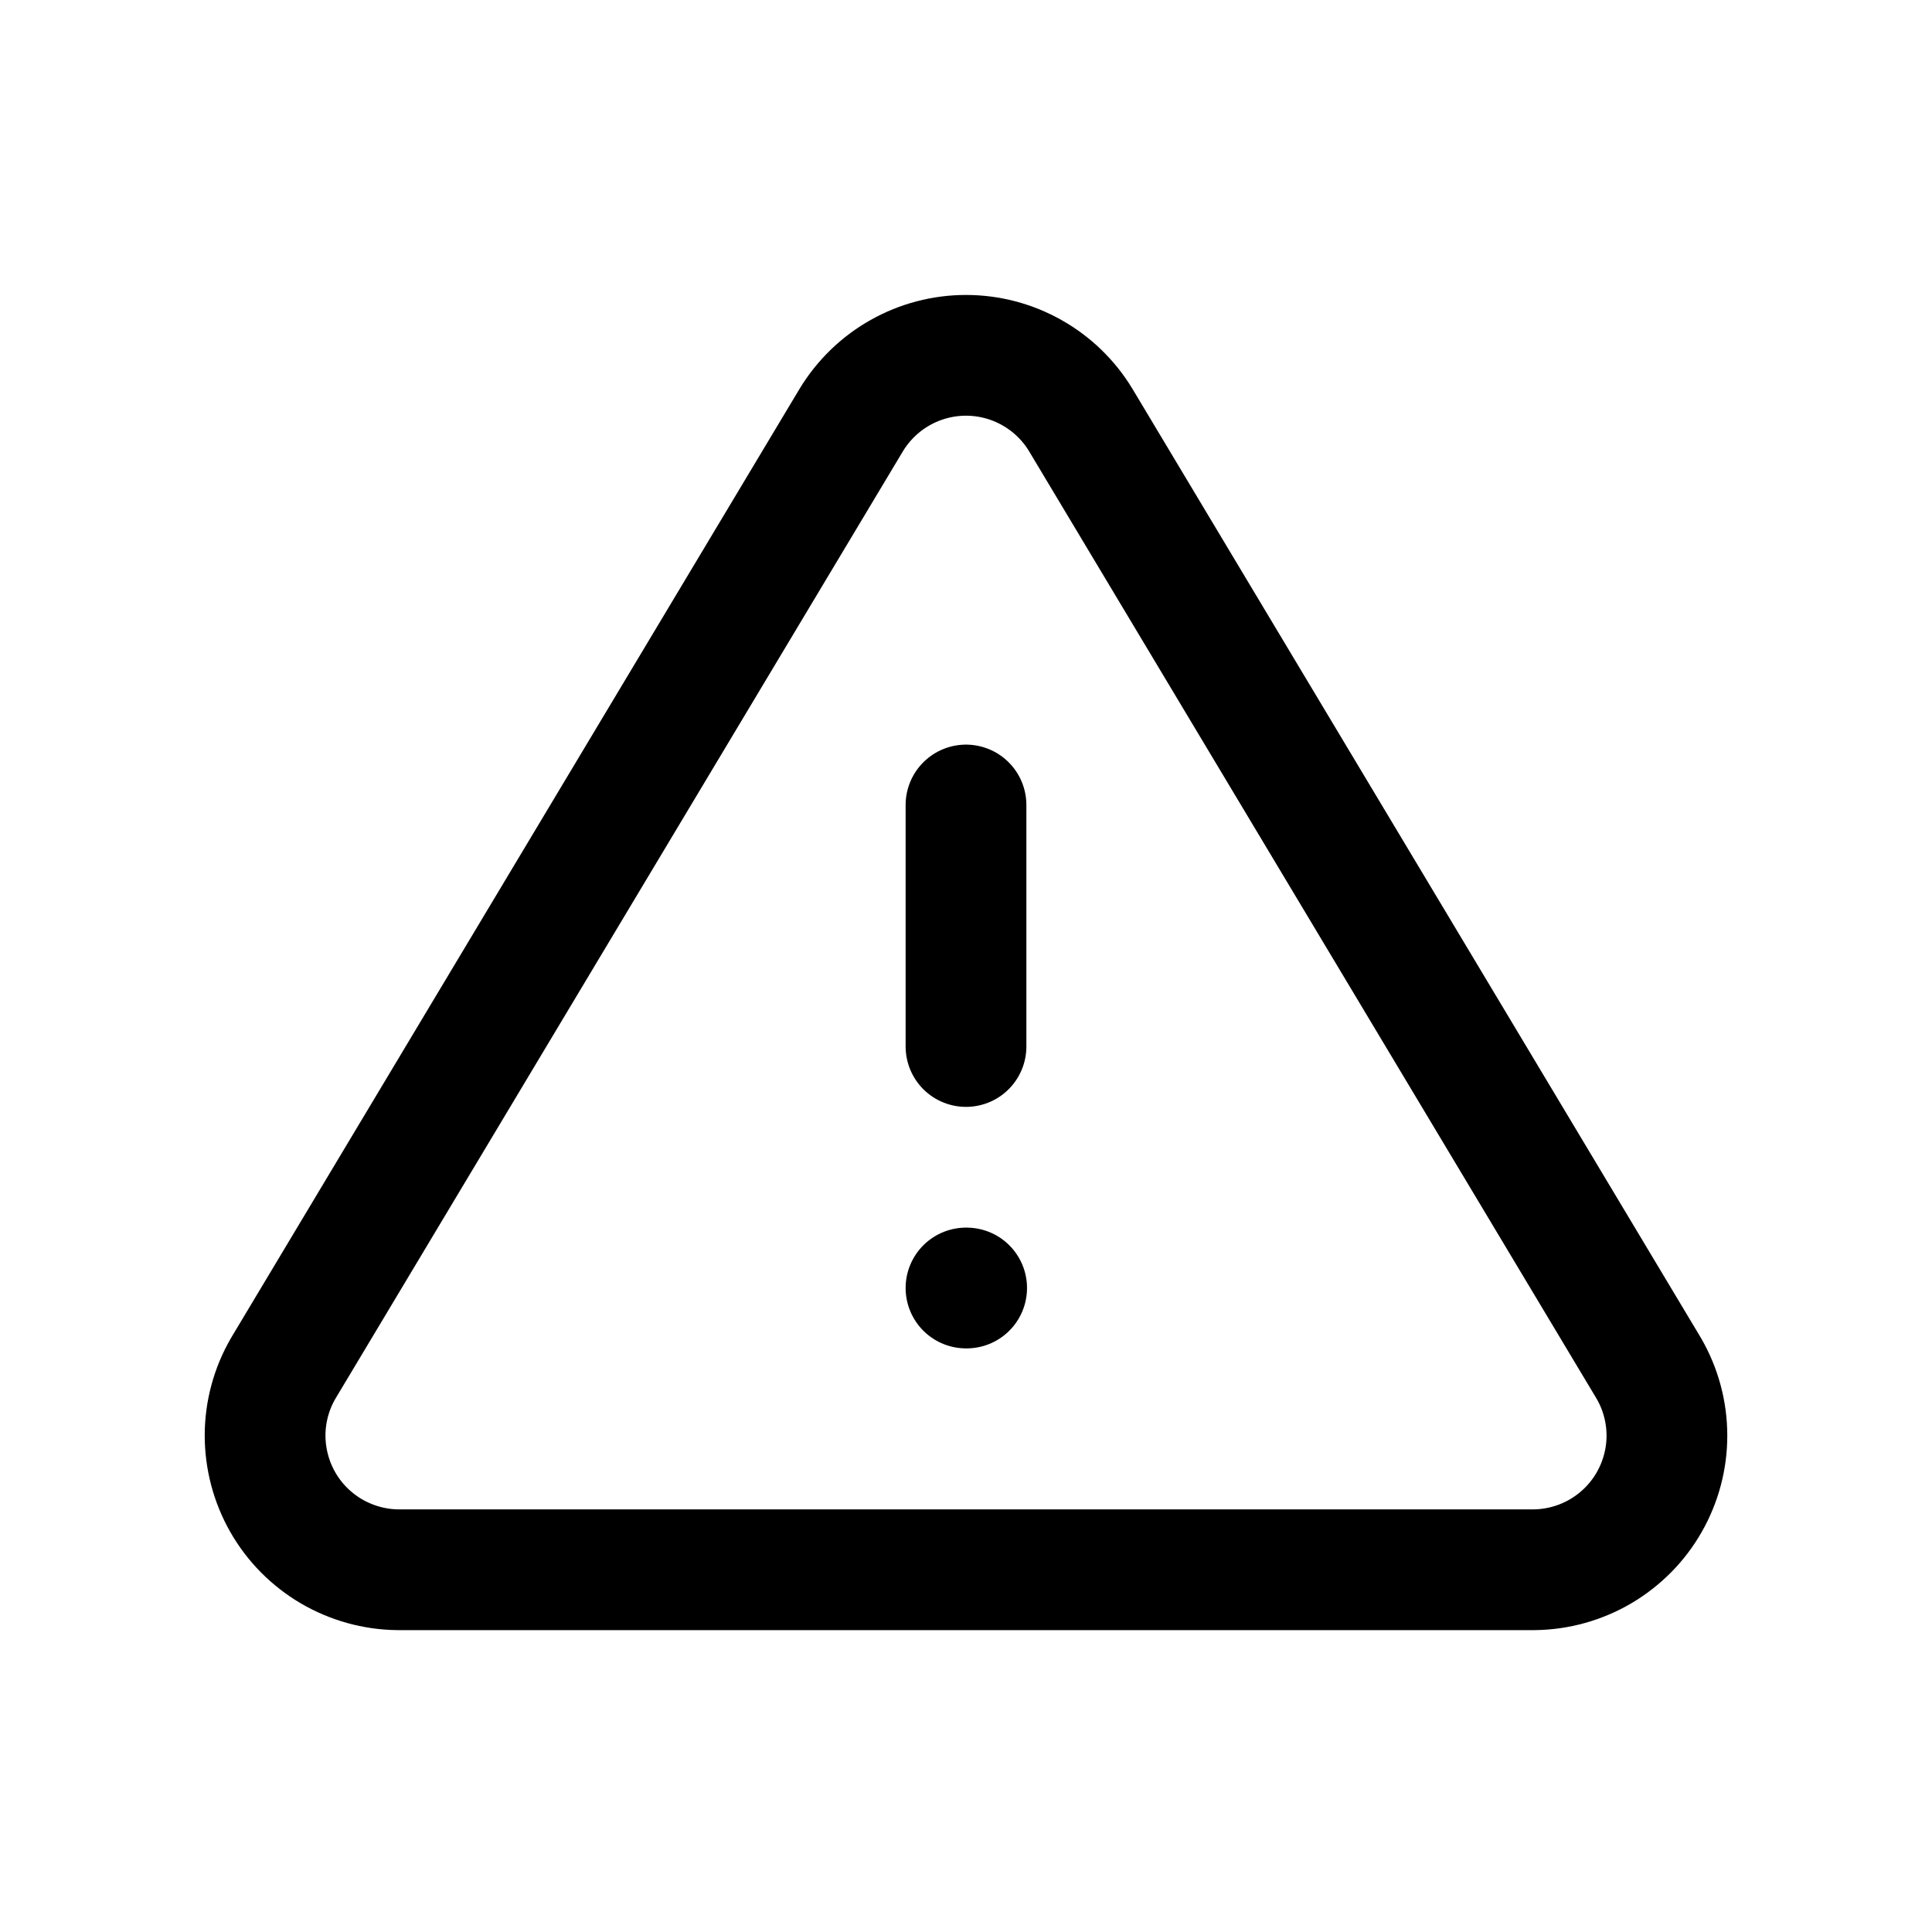 <svg width="24" height="24" viewBox="0 0 24 24" fill="none" xmlns="http://www.w3.org/2000/svg">
<path d="M10.575 5.217L3.517 17C3.371 17.252 3.294 17.538 3.293 17.829C3.293 18.12 3.368 18.406 3.512 18.659C3.656 18.912 3.864 19.122 4.115 19.27C4.366 19.417 4.651 19.497 4.942 19.5H19.058C19.349 19.497 19.635 19.417 19.885 19.27C20.136 19.122 20.344 18.912 20.488 18.659C20.632 18.406 20.708 18.12 20.707 17.829C20.706 17.538 20.629 17.252 20.483 17L13.425 5.217C13.277 4.972 13.067 4.769 12.818 4.629C12.568 4.488 12.287 4.414 12 4.414C11.714 4.414 11.432 4.488 11.182 4.629C10.933 4.769 10.724 4.972 10.575 5.217V5.217Z" stroke="black" stroke-width="1.5" stroke-miterlimit="10"/>
<path d="M12 16H12.008" stroke="black" stroke-width="1.5" stroke-miterlimit="10" stroke-linecap="round"/>
<path d="M12 10V13" stroke="black" stroke-width="1.5" stroke-miterlimit="10" stroke-linecap="round"/>
</svg>
